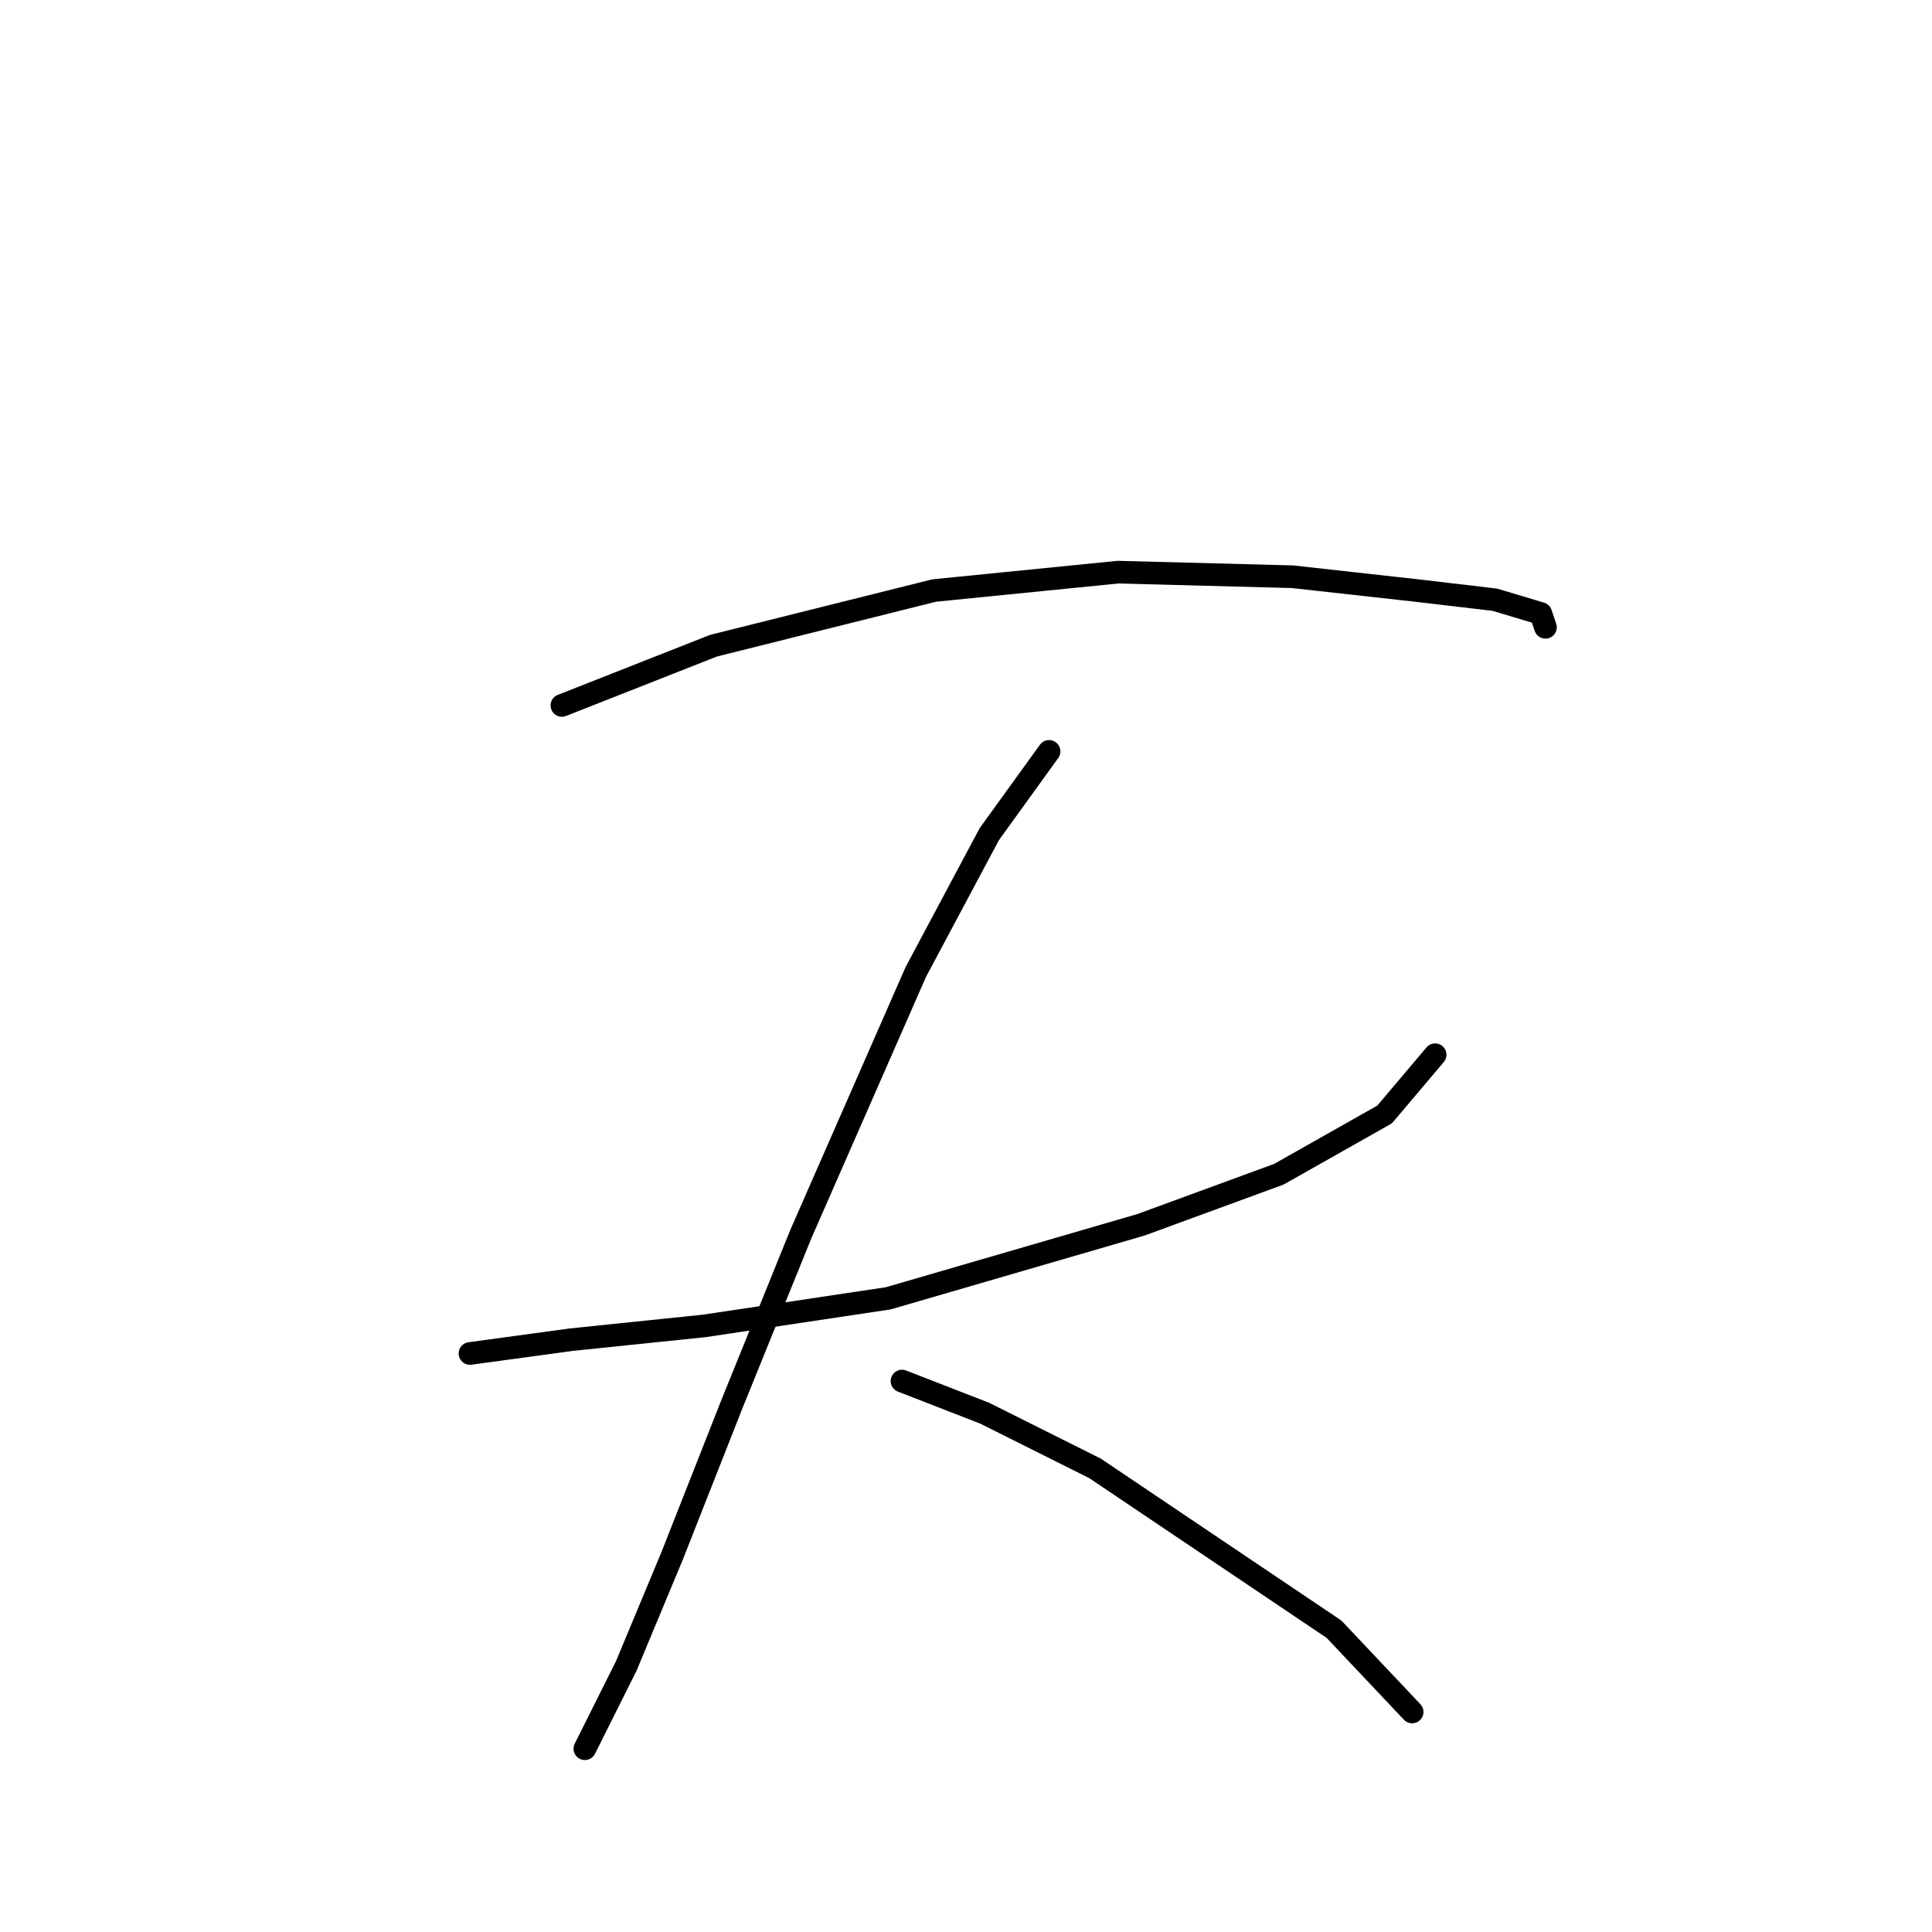 <?xml version="1.0" standalone="no"?>
    <svg width="256" height="256" xmlns="http://www.w3.org/2000/svg" version="1.1">
    <polyline stroke="black" stroke-width="3" stroke-linecap="round" fill="transparent" stroke-linejoin="round" points="74.453 93.474 94.55 85.557 123.782 78.249 148.142 75.813 171.284 76.422 187.727 78.249 198.08 79.467 204.169 81.294 204.779 83.121 204.779 83.121 " />
        <polyline stroke="black" stroke-width="3" stroke-linecap="round" fill="transparent" stroke-linejoin="round" points="62.273 179.343 75.671 177.516 93.332 175.689 117.692 172.035 151.187 162.291 169.457 155.592 183.464 147.675 190.163 139.758 190.163 139.758 " />
        <polyline stroke="black" stroke-width="3" stroke-linecap="round" fill="transparent" stroke-linejoin="round" points="139.007 99.564 131.09 110.526 121.346 128.796 106.121 163.509 96.986 186.041 89.069 206.138 82.979 220.754 79.325 228.062 77.498 231.716 77.498 231.716 " />
        <polyline stroke="black" stroke-width="3" stroke-linecap="round" fill="transparent" stroke-linejoin="round" points="119.519 182.996 130.481 187.259 145.097 194.567 176.765 215.882 187.118 226.844 187.118 226.844 " />
        </svg>